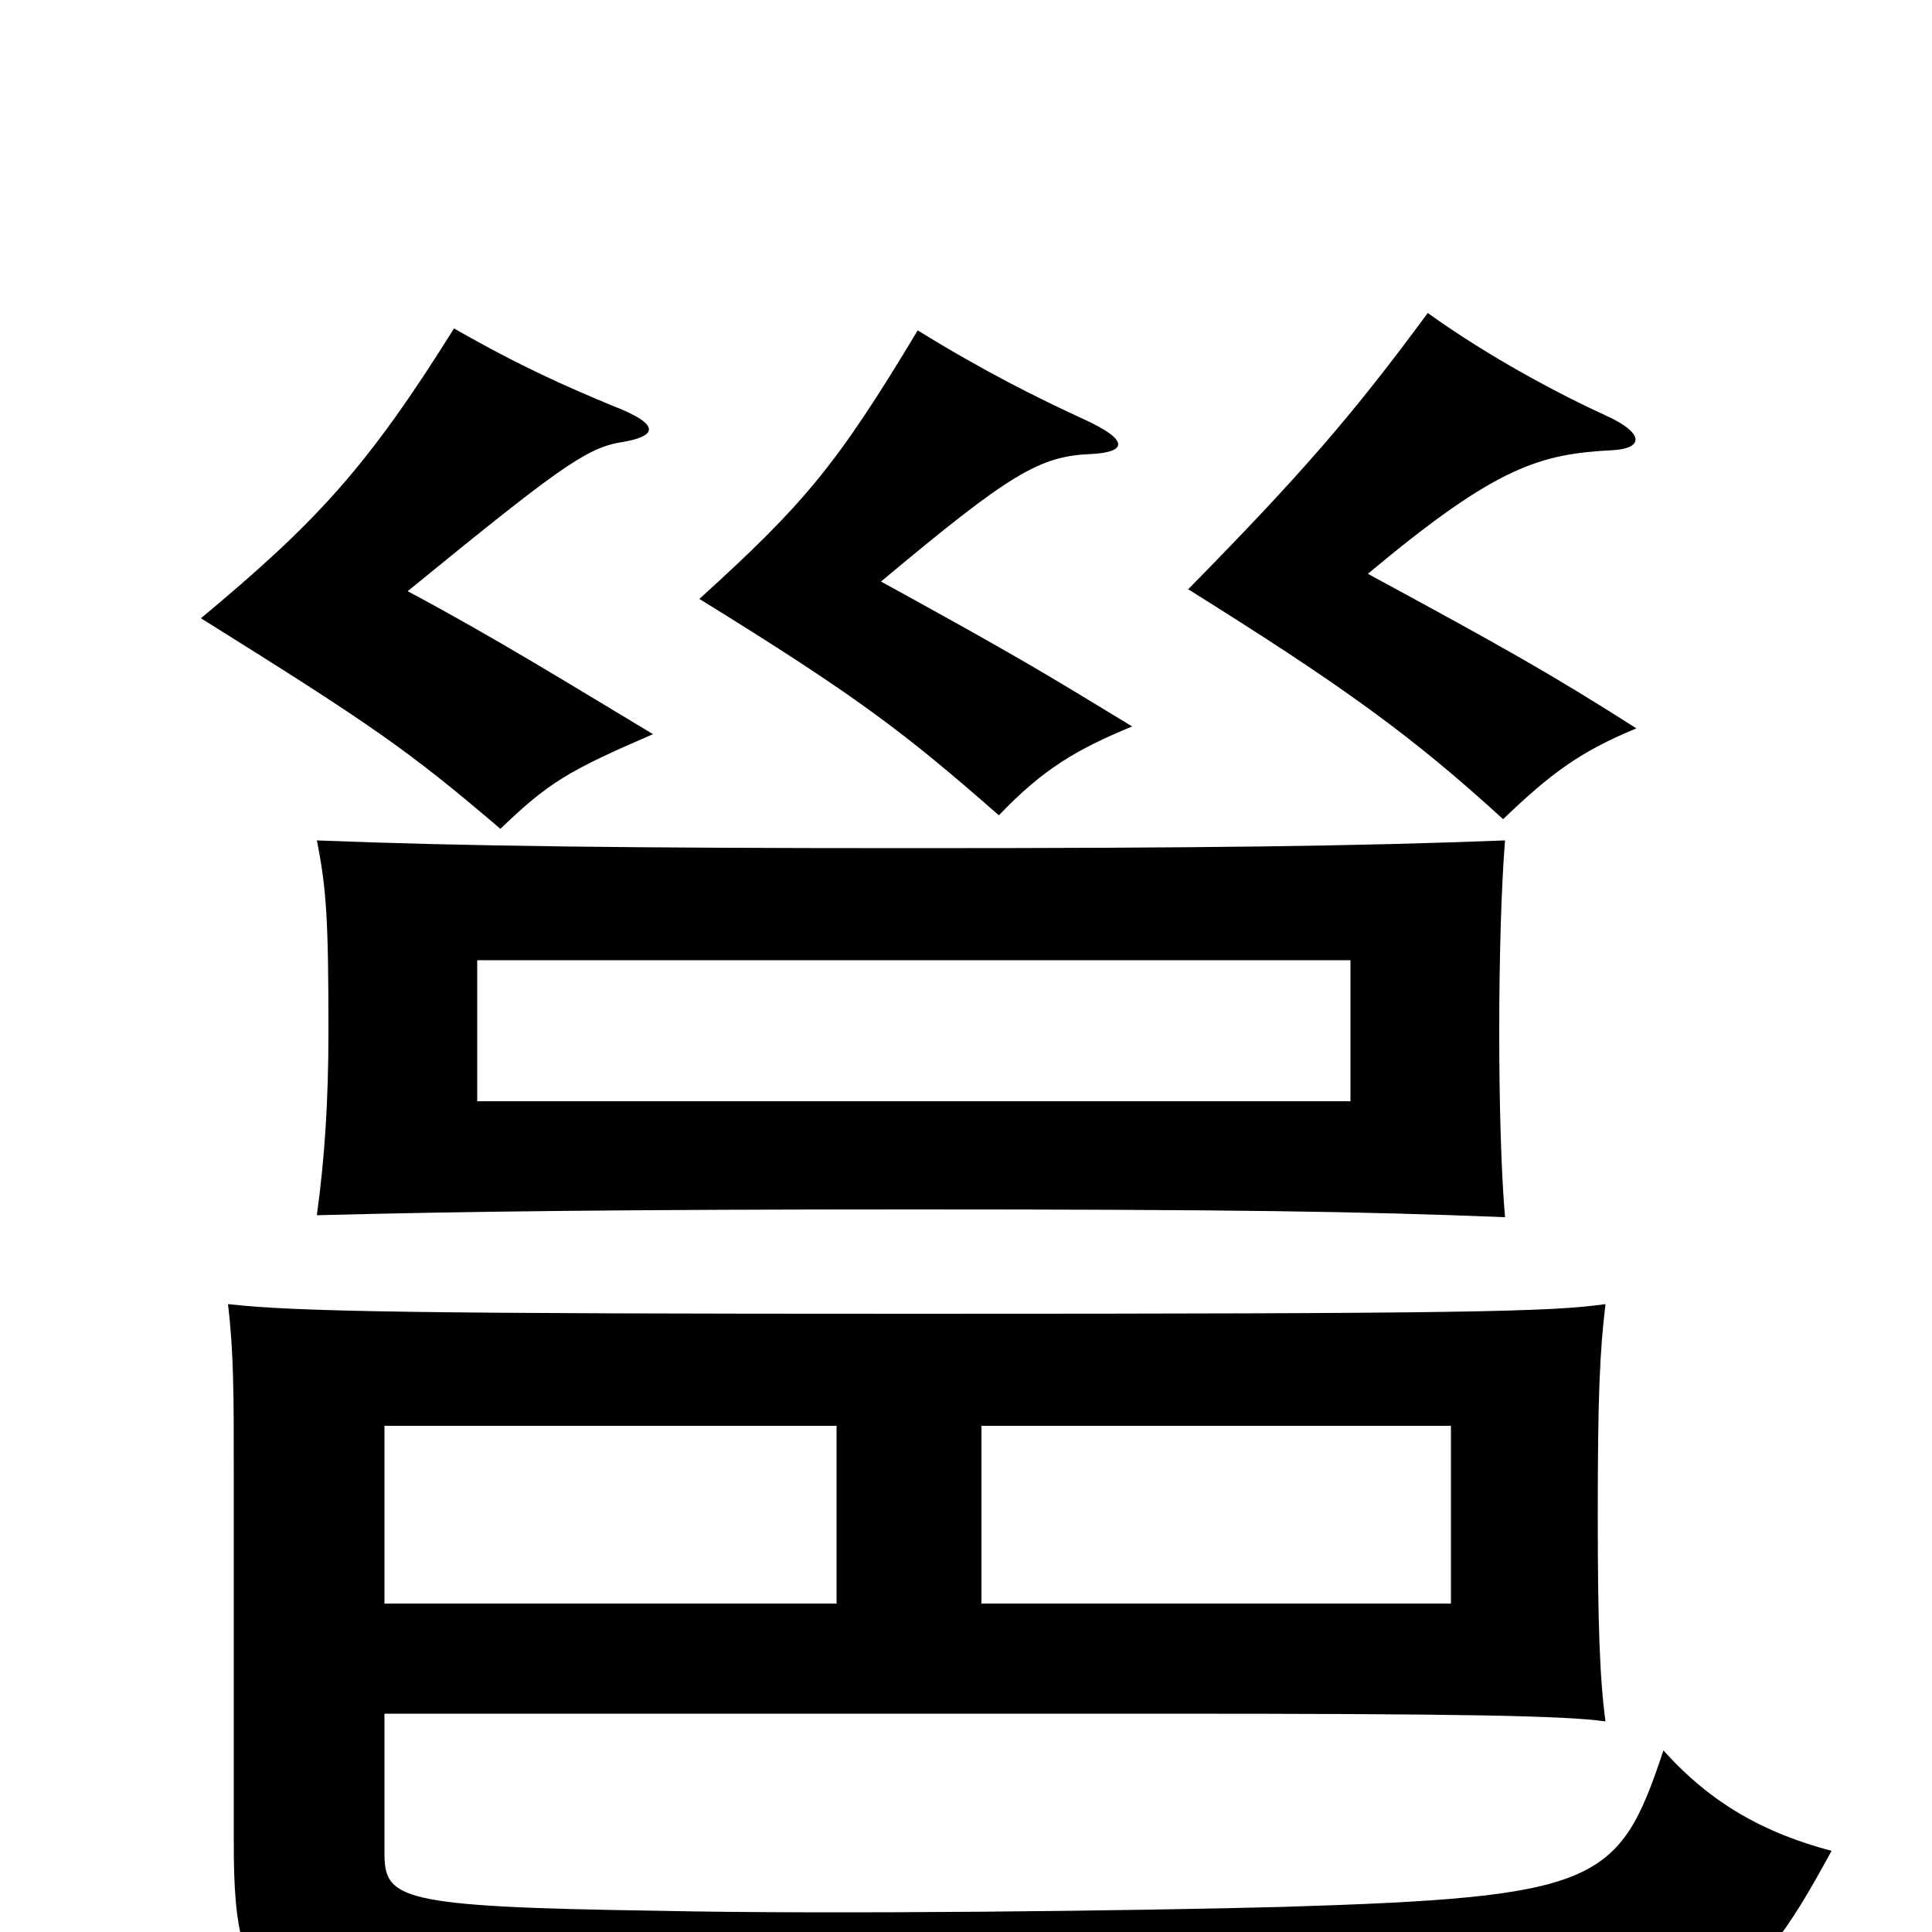 <svg xmlns="http://www.w3.org/2000/svg" viewBox="0 -1000 1000 1000">
	<path fill="#000000" d="M948 -42C914 -51 886 -66 861 -94C838 -25 828 -18 664 -13C589 -11 431 -9 340 -11C206 -13 199 -17 199 -41V-113H601C757 -113 810 -112 831 -109C828 -131 827 -160 827 -216C827 -277 828 -300 831 -325C803 -321 759 -320 475 -320C218 -320 153 -321 118 -325C121 -300 121 -278 121 -239V-46C121 42 136 58 320 60C545 63 632 62 723 59C884 54 903 41 948 -42ZM699 -430H247V-503H699ZM779 -370C777 -393 776 -429 776 -466C776 -503 777 -540 779 -565C702 -562 621 -561 472 -561C327 -561 240 -562 164 -565C169 -540 170 -524 170 -466C170 -430 168 -400 164 -371C240 -373 327 -374 472 -374C638 -374 703 -373 779 -370ZM433 -170H199V-262H433ZM508 -262H751V-170H508ZM338 -620C293 -647 256 -670 211 -694C287 -756 303 -768 321 -771C340 -774 343 -780 317 -790C293 -800 270 -810 235 -830C190 -758 164 -730 104 -680C192 -625 211 -612 259 -571C284 -595 294 -601 338 -620ZM586 -624C540 -652 527 -660 456 -699C523 -755 538 -764 565 -765C583 -766 585 -772 561 -783C537 -794 509 -808 475 -829C433 -759 416 -739 362 -690C443 -640 468 -621 517 -578C540 -602 557 -612 586 -624ZM847 -623C803 -651 780 -664 708 -703C775 -759 797 -765 835 -767C851 -768 851 -776 831 -785C807 -796 771 -815 739 -838C700 -785 673 -754 615 -695C695 -645 731 -619 778 -576C803 -600 818 -611 847 -623Z"/>
</svg>
